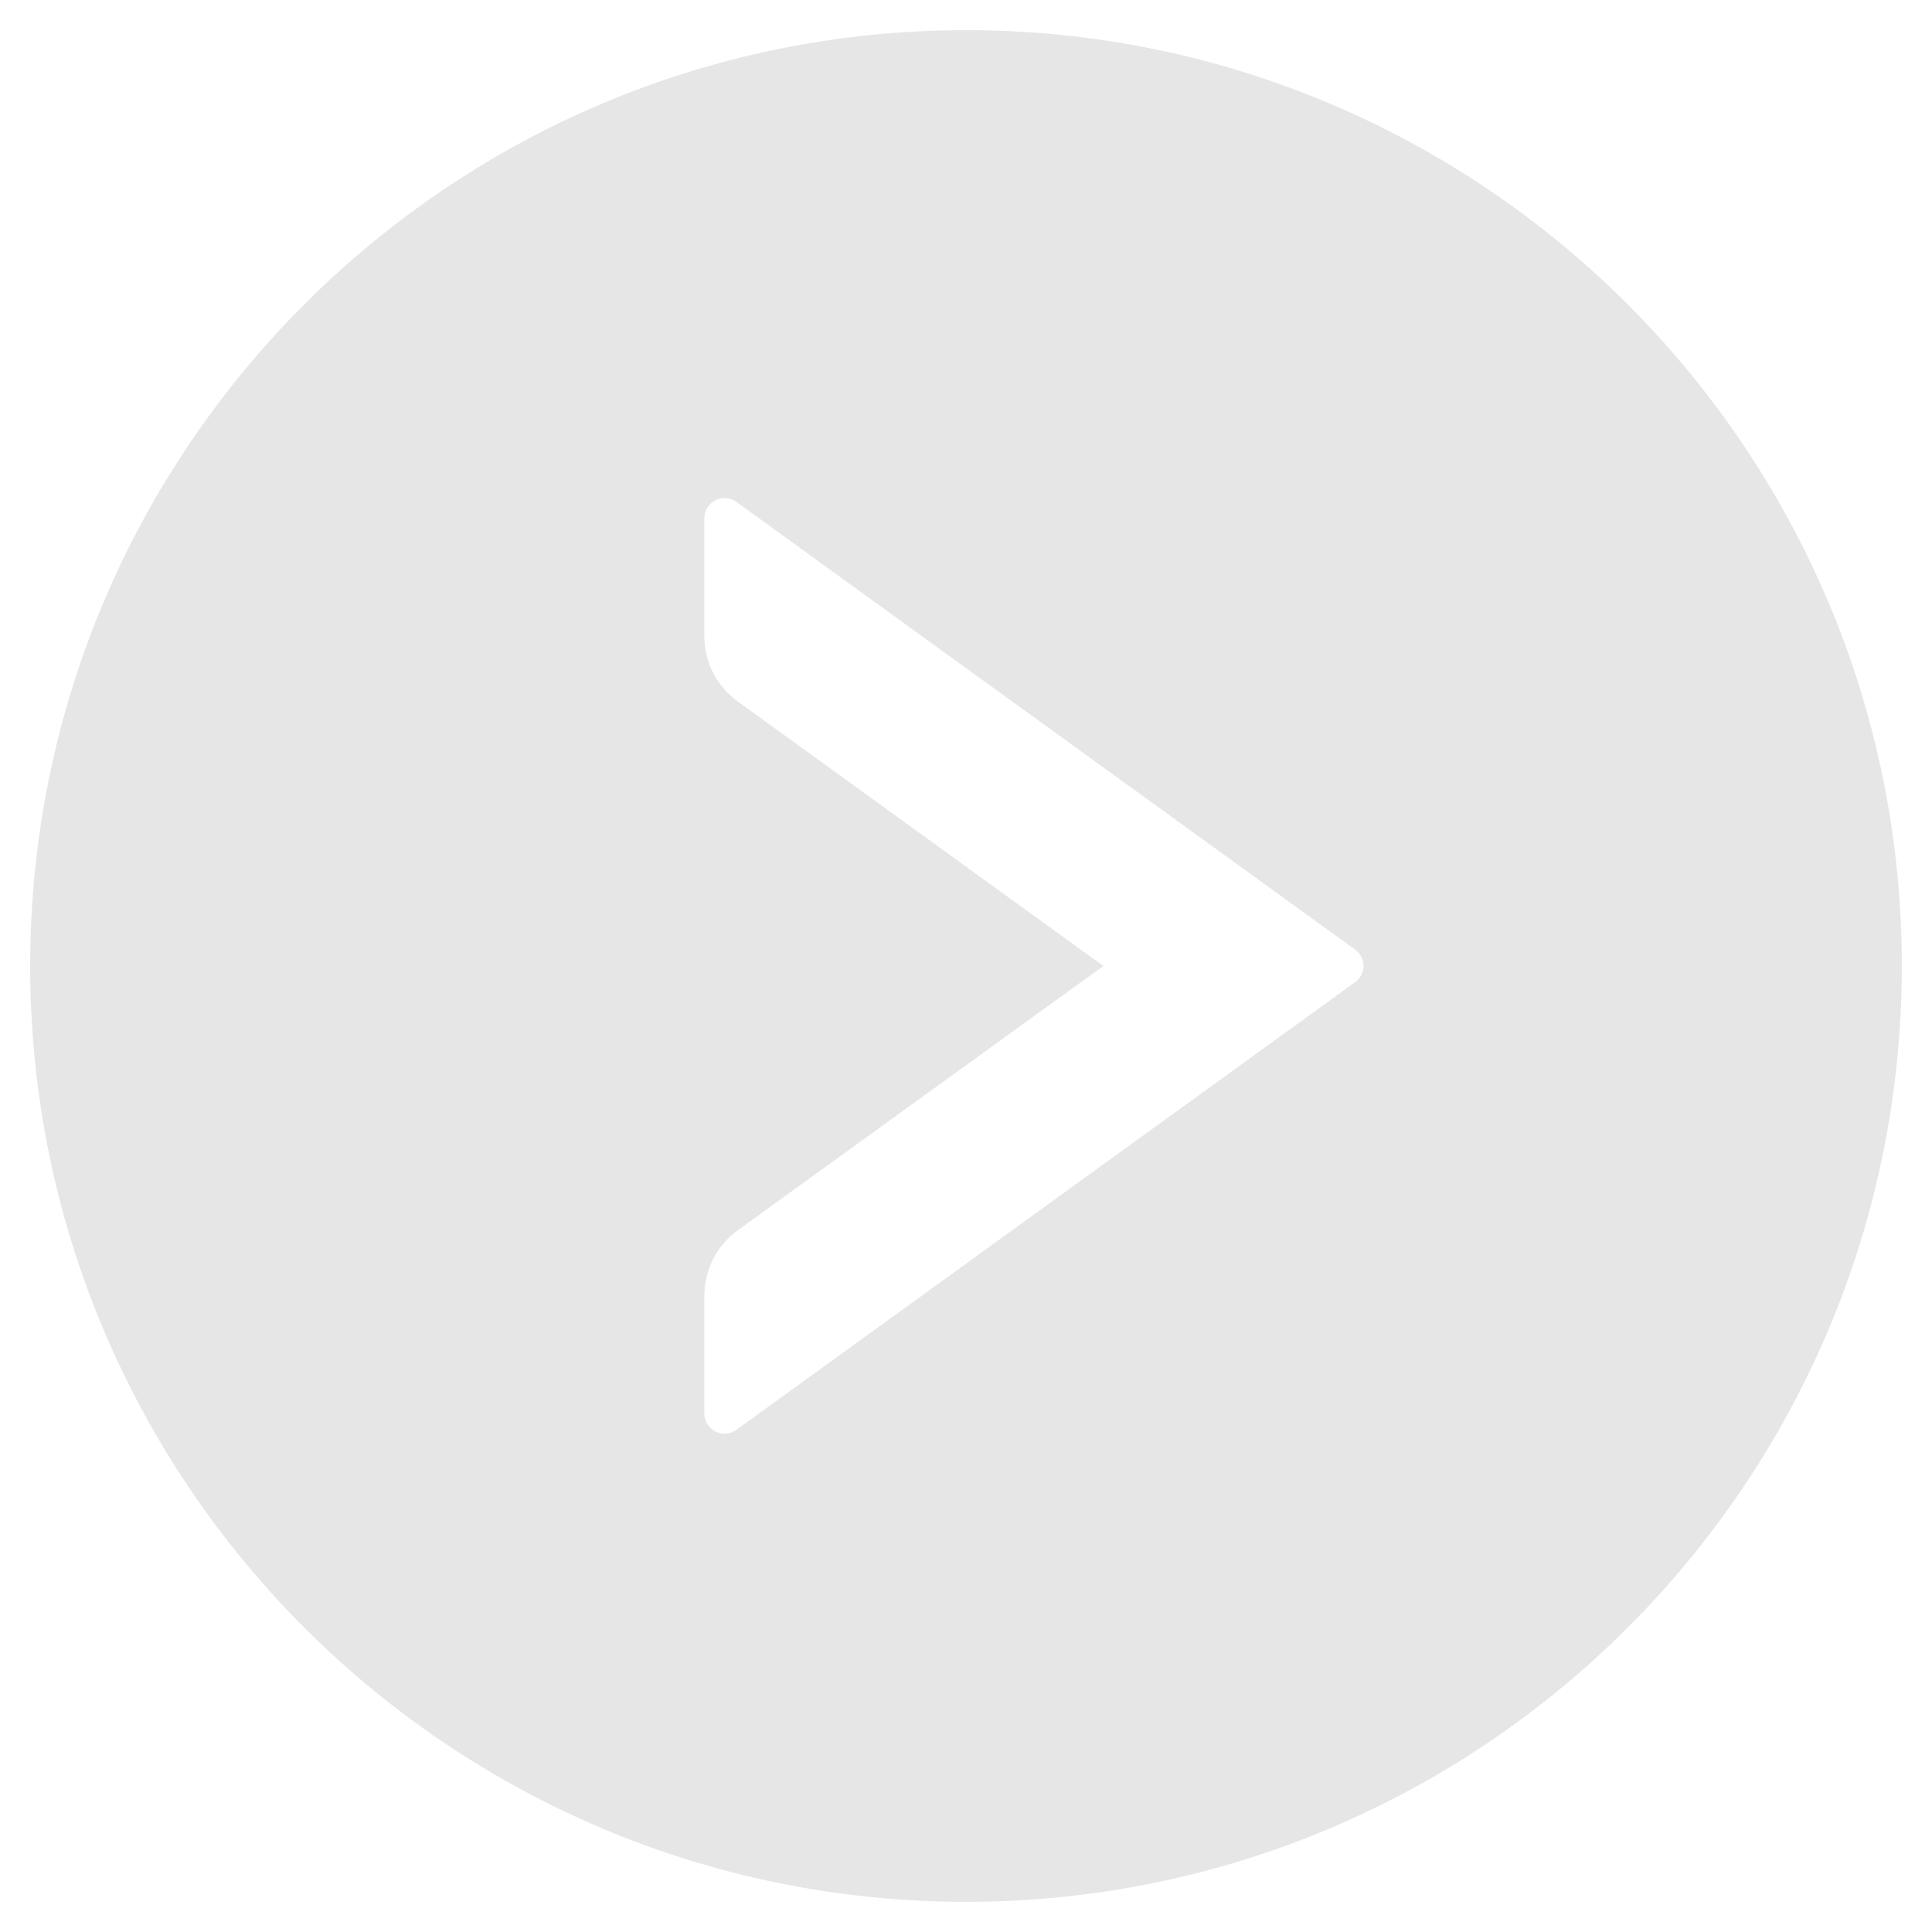 ﻿<?xml version="1.0" encoding="utf-8"?>
<svg version="1.1" xmlns:xlink="http://www.w3.org/1999/xlink" width="48px" height="48px" xmlns="http://www.w3.org/2000/svg">
  <defs>
    <pattern id="BGPattern" patternUnits="userSpaceOnUse" alignment="0 0" imageRepeat="None" />
    <mask fill="white" id="Clip3105">
      <path d="M 47.25 24  C 47.25 11.163  36.837 0.75  24 0.75  C 11.163 0.75  0.75 11.163  0.75 24  C 0.75 36.837  11.163 47.25  24 47.25  C 36.837 47.25  47.25 36.837  47.25 24  Z M 33.669 23.594  C 33.944 23.794  33.944 24.2  33.669 24.4  L 18.294 35.525  C 17.963 35.762  17.5 35.525  17.5 35.119  L 17.5 32.188  C 17.5 31.55  17.806 30.944  18.325 30.569  L 27.413 24  L 18.325 17.425  C 17.806 17.05  17.5 16.45  17.5 15.806  L 17.5 12.875  C 17.5 12.469  17.962 12.231  18.294 12.469  L 33.669 23.594  Z " fill-rule="evenodd" />
    </mask>
  </defs>
  <g transform="matrix(1 0 0 1 -4 -4 )">
    <path d="M 47.25 24  C 47.25 11.163  36.837 0.75  24 0.75  C 11.163 0.75  0.75 11.163  0.75 24  C 0.75 36.837  11.163 47.25  24 47.25  C 36.837 47.25  47.25 36.837  47.25 24  Z M 33.669 23.594  C 33.944 23.794  33.944 24.2  33.669 24.4  L 18.294 35.525  C 17.963 35.762  17.5 35.525  17.5 35.119  L 17.5 32.188  C 17.5 31.55  17.806 30.944  18.325 30.569  L 27.413 24  L 18.325 17.425  C 17.806 17.05  17.5 16.45  17.5 15.806  L 17.5 12.875  C 17.5 12.469  17.962 12.231  18.294 12.469  L 33.669 23.594  Z " fill-rule="nonzero" fill="rgba(230, 230, 230, 1)" stroke="none" transform="matrix(1 0 0 1 4 4 )" class="fill" />
    <path d="M 47.25 24  C 47.25 11.163  36.837 0.75  24 0.75  C 11.163 0.75  0.75 11.163  0.75 24  C 0.75 36.837  11.163 47.25  24 47.25  C 36.837 47.25  47.25 36.837  47.25 24  Z " stroke-width="0" stroke-dasharray="0" stroke="rgba(255, 255, 255, 0)" fill="none" transform="matrix(1 0 0 1 4 4 )" class="stroke" mask="url(#Clip3105)" />
    <path d="M 33.669 23.594  C 33.944 23.794  33.944 24.2  33.669 24.4  L 18.294 35.525  C 17.963 35.762  17.5 35.525  17.5 35.119  L 17.5 32.188  C 17.5 31.55  17.806 30.944  18.325 30.569  L 27.413 24  L 18.325 17.425  C 17.806 17.05  17.5 16.45  17.5 15.806  L 17.5 12.875  C 17.5 12.469  17.962 12.231  18.294 12.469  L 33.669 23.594  Z " stroke-width="0" stroke-dasharray="0" stroke="rgba(255, 255, 255, 0)" fill="none" transform="matrix(1 0 0 1 4 4 )" class="stroke" mask="url(#Clip3105)" />
  </g>
</svg>